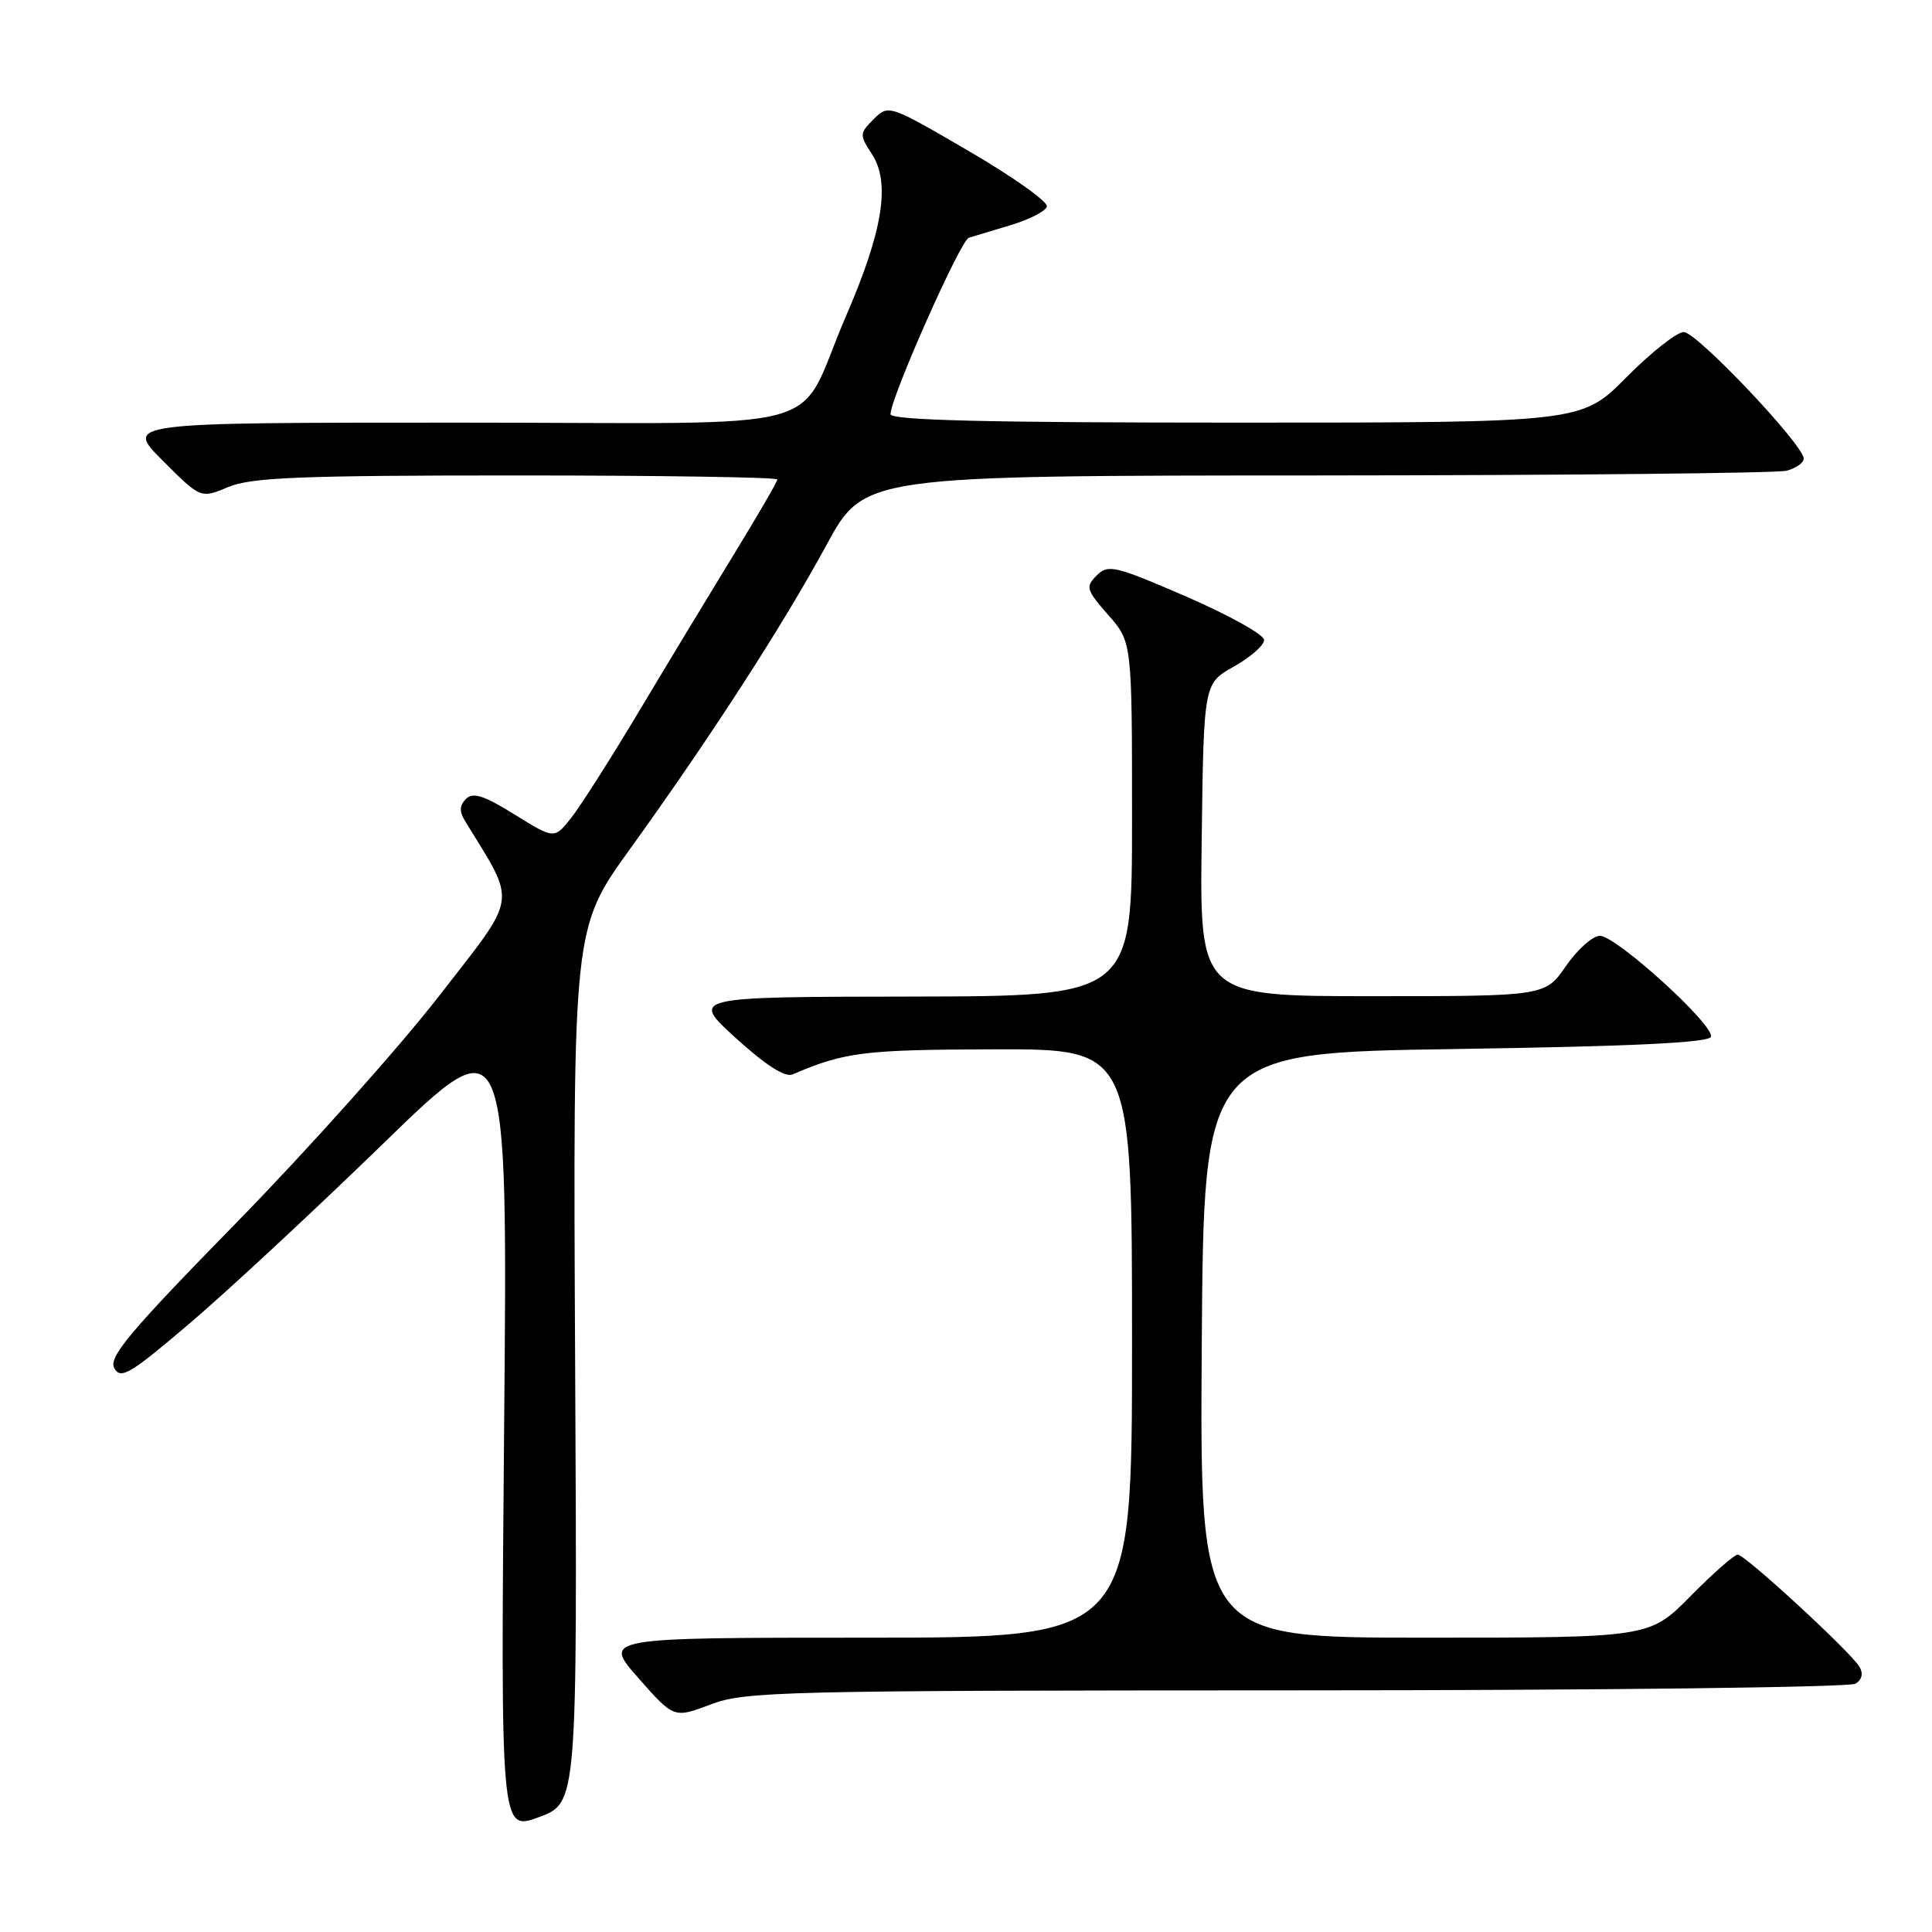 <?xml version="1.0" encoding="UTF-8" standalone="no"?>
<!DOCTYPE svg PUBLIC "-//W3C//DTD SVG 1.1//EN" "http://www.w3.org/Graphics/SVG/1.1/DTD/svg11.dtd" >
<svg xmlns="http://www.w3.org/2000/svg" xmlns:xlink="http://www.w3.org/1999/xlink" version="1.1" viewBox="0 0 256 256">
 <g >
 <path fill="currentColor"
d=" M 76.21 180.94 C 75.92 122.99 75.92 122.99 83.45 112.54 C 94.22 97.59 103.73 82.86 109.50 72.24 C 114.50 63.02 114.50 63.02 174.50 63.00 C 207.50 62.98 235.51 62.70 236.75 62.37 C 237.99 62.04 239.00 61.32 239.00 60.77 C 239.00 58.96 224.83 44.00 223.11 44.00 C 222.19 44.00 218.77 46.70 215.50 50.00 C 209.56 56.00 209.56 56.00 163.78 56.00 C 130.73 56.00 118.00 55.69 118.00 54.88 C 118.00 52.72 127.27 31.83 128.38 31.50 C 128.99 31.32 131.49 30.57 133.93 29.83 C 136.36 29.10 138.52 28.00 138.72 27.38 C 138.92 26.77 134.28 23.46 128.41 20.04 C 117.79 13.85 117.73 13.83 115.77 15.79 C 113.88 17.68 113.87 17.87 115.53 20.41 C 118.02 24.21 116.99 30.61 112.07 41.96 C 105.19 57.83 111.88 56.00 60.74 56.00 C 16.52 56.00 16.52 56.00 21.56 61.03 C 26.59 66.07 26.59 66.07 30.26 64.53 C 33.32 63.26 39.69 63.00 68.47 63.00 C 87.46 63.00 103.00 63.24 103.00 63.53 C 103.00 63.82 100.46 68.21 97.35 73.28 C 94.25 78.35 88.59 87.70 84.79 94.06 C 80.99 100.42 76.88 106.87 75.66 108.41 C 73.44 111.19 73.44 111.19 68.19 107.93 C 64.12 105.40 62.67 104.93 61.74 105.86 C 60.88 106.72 60.85 107.53 61.61 108.77 C 68.52 120.06 68.77 118.32 58.18 131.97 C 52.86 138.83 40.78 152.34 31.34 162.00 C 17.08 176.57 14.34 179.85 15.15 181.30 C 16.00 182.82 17.26 182.07 25.23 175.27 C 30.24 171.00 41.75 160.30 50.81 151.50 C 67.28 135.50 67.28 135.50 66.80 189.08 C 66.33 242.65 66.33 242.65 71.41 240.78 C 76.50 238.90 76.50 238.90 76.21 180.94 Z  M 171.76 223.98 C 211.77 223.98 245.11 223.58 245.87 223.10 C 246.74 222.55 246.92 221.73 246.37 220.83 C 245.10 218.77 231.23 206.00 230.26 206.00 C 229.80 206.00 226.99 208.47 224.00 211.50 C 218.57 217.00 218.57 217.00 188.77 217.00 C 158.98 217.00 158.98 217.00 159.24 178.25 C 159.50 139.50 159.50 139.50 192.92 139.00 C 216.36 138.65 226.45 138.16 226.71 137.38 C 227.21 135.86 214.16 124.00 211.99 124.00 C 211.05 124.00 209.02 125.80 207.50 128.00 C 204.73 132.00 204.73 132.00 181.84 132.00 C 158.96 132.00 158.96 132.00 159.23 111.28 C 159.50 90.56 159.50 90.56 163.50 88.32 C 165.70 87.09 167.50 85.50 167.50 84.80 C 167.50 84.10 162.88 81.53 157.23 79.07 C 147.72 74.95 146.83 74.74 145.32 76.25 C 143.81 77.76 143.93 78.15 146.84 81.48 C 150.00 85.07 150.00 85.07 150.00 108.53 C 150.00 132.00 150.00 132.00 120.75 132.05 C 91.50 132.09 91.50 132.09 97.50 137.55 C 101.40 141.10 104.02 142.79 105.00 142.37 C 111.99 139.39 114.43 139.09 131.75 139.04 C 150.00 139.00 150.00 139.00 150.00 178.00 C 150.00 217.00 150.00 217.00 114.94 217.00 C 79.87 217.00 79.87 217.00 84.59 222.35 C 89.30 227.69 89.30 227.69 94.16 225.85 C 98.72 224.11 103.48 224.00 171.76 223.98 Z "/>
</g>
</svg>